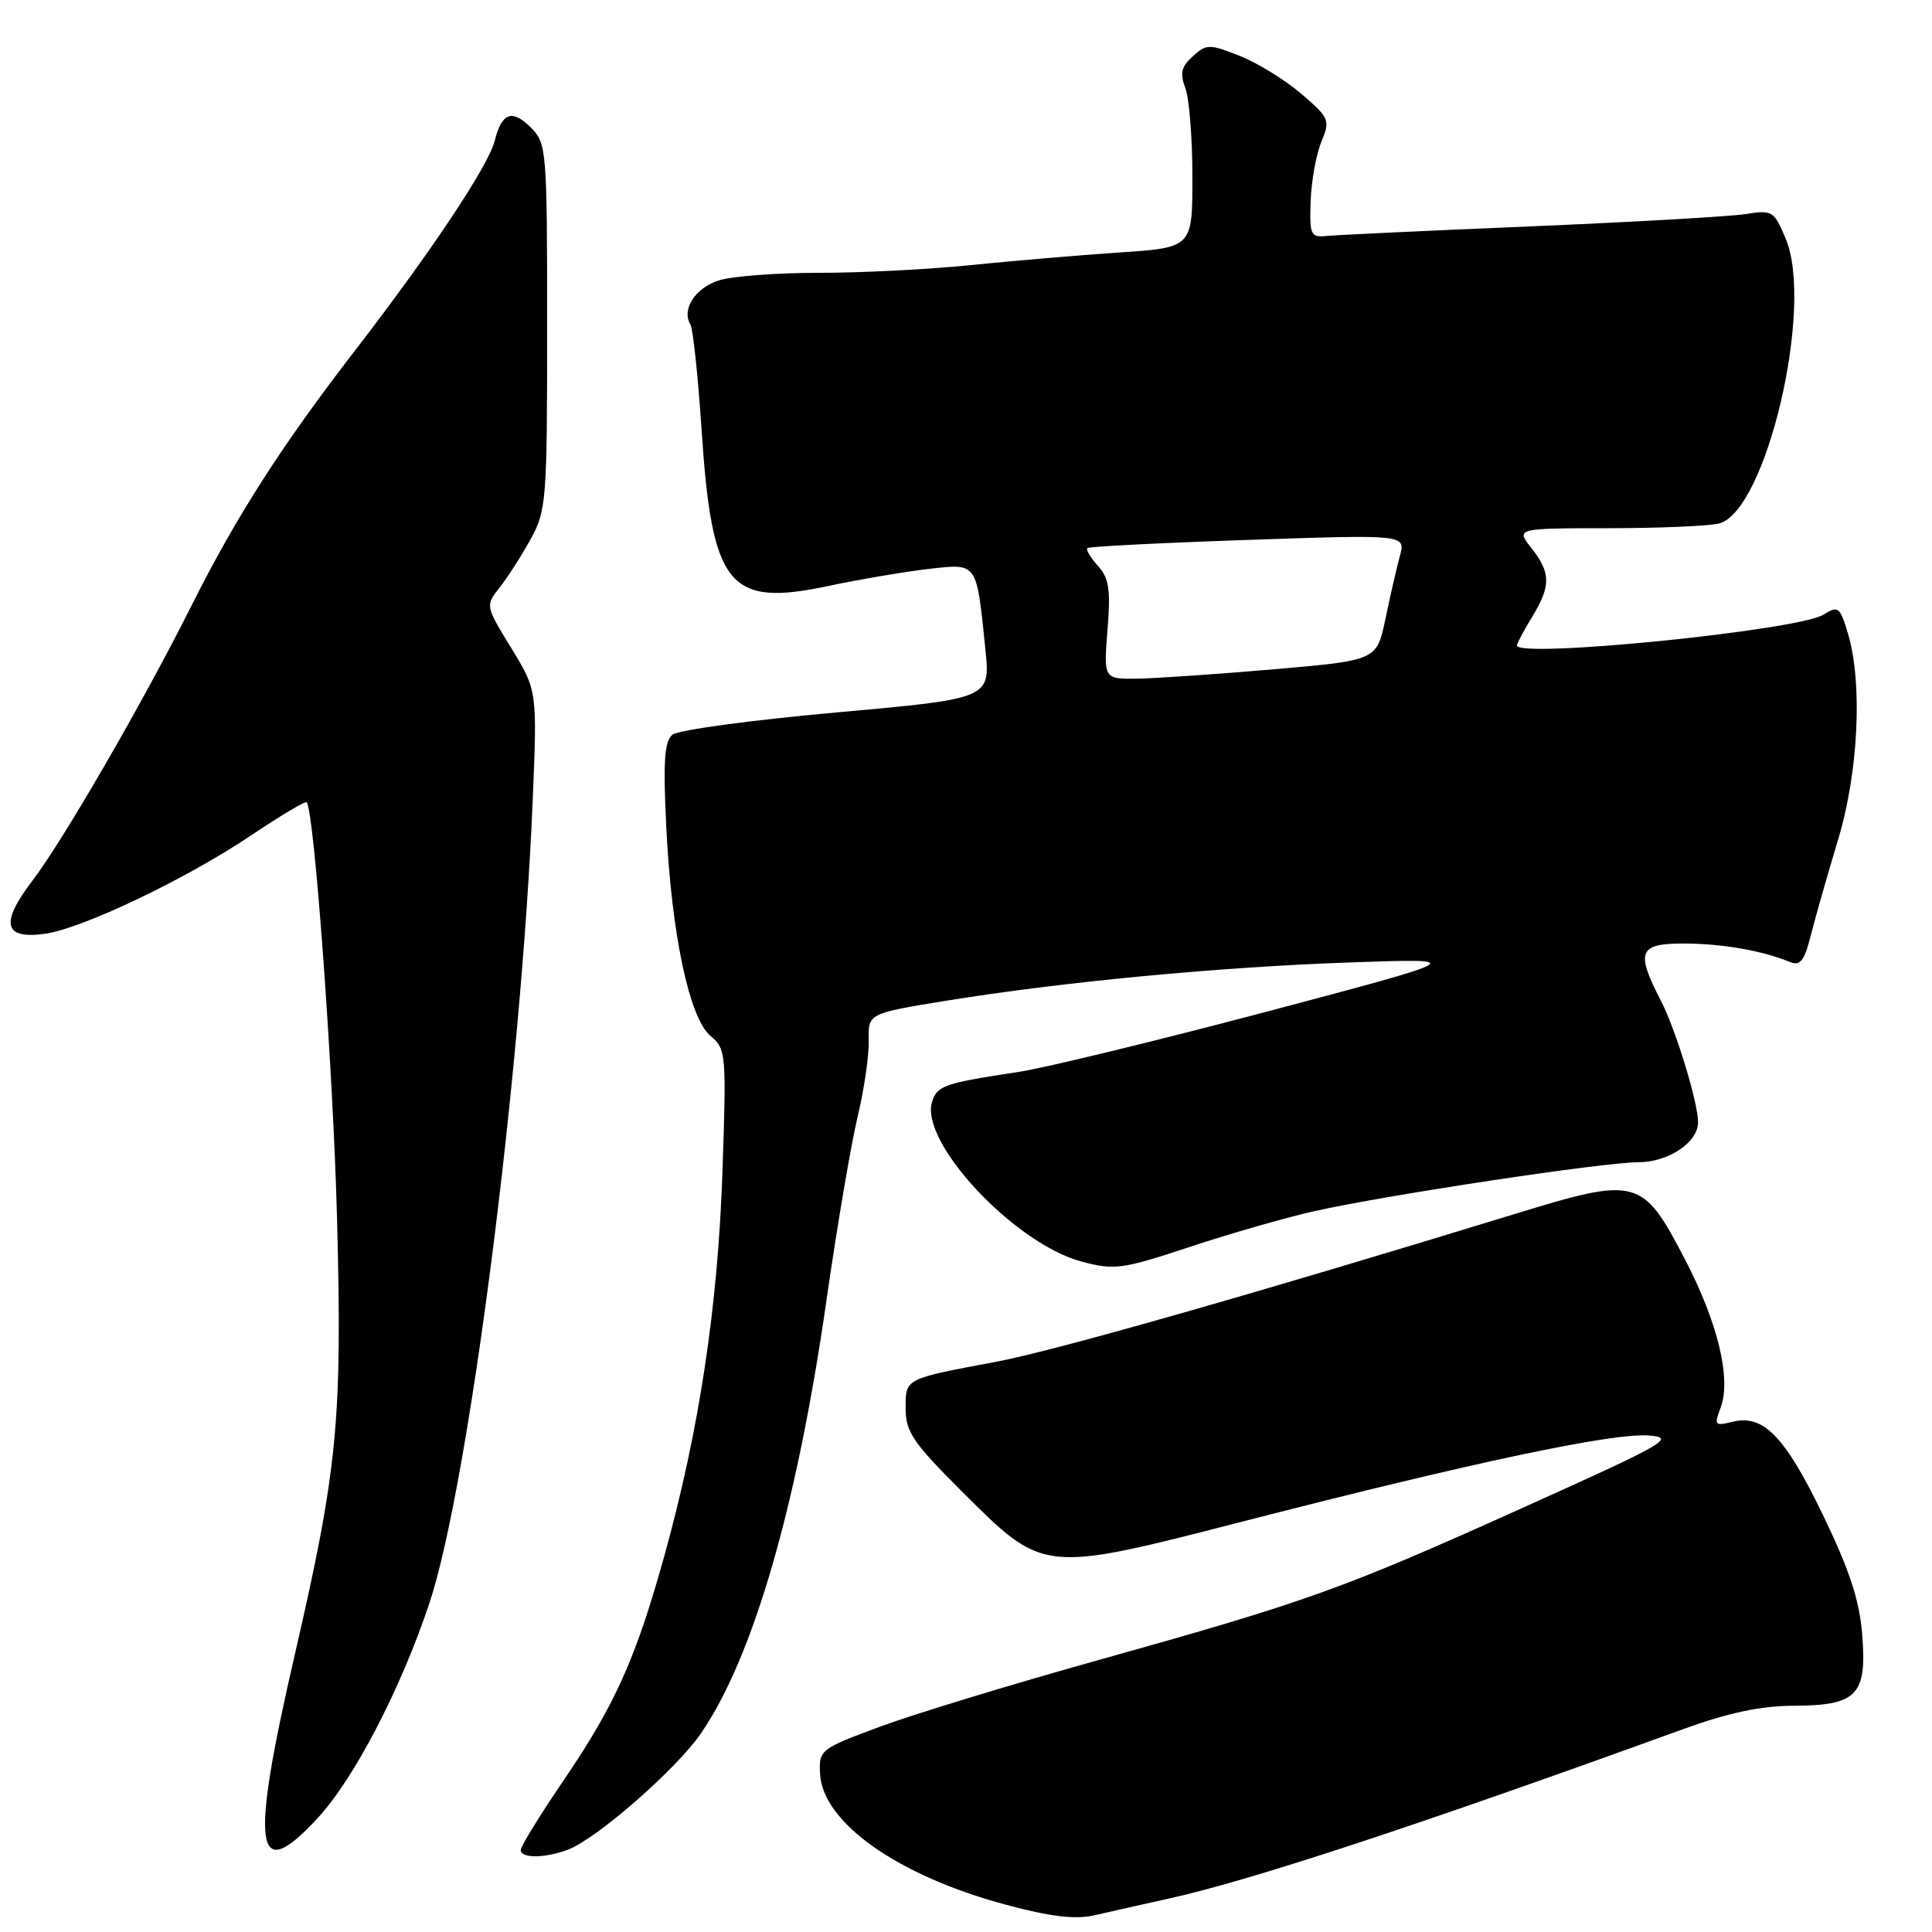 <?xml version="1.0" encoding="UTF-8" standalone="no"?>
<!DOCTYPE svg PUBLIC "-//W3C//DTD SVG 1.1//EN" "http://www.w3.org/Graphics/SVG/1.1/DTD/svg11.dtd" >
<svg xmlns="http://www.w3.org/2000/svg" xmlns:xlink="http://www.w3.org/1999/xlink" version="1.1" viewBox="0 0 256 256">
 <g >
 <path fill="currentColor"
d=" M 155.00 251.54 C 165.78 249.16 188.06 241.81 223.00 229.13 C 229.00 226.95 233.32 226.03 237.68 226.02 C 246.08 225.99 247.40 224.61 246.75 216.56 C 246.39 212.04 245.06 208.01 241.53 200.70 C 236.48 190.27 233.65 187.37 229.53 188.40 C 227.21 188.98 227.11 188.85 227.99 186.52 C 229.43 182.74 227.63 175.25 223.26 166.86 C 217.63 156.05 216.97 155.87 200.68 160.87 C 166.02 171.50 139.72 178.99 132.00 180.44 C 119.77 182.74 120.00 182.62 120.00 186.66 C 120.00 189.71 120.99 191.17 127.34 197.51 C 138.40 208.53 137.93 208.48 165.12 201.49 C 195.16 193.77 213.67 189.85 218.45 190.21 C 222.11 190.48 220.85 191.20 201.84 199.76 C 177.74 210.62 173.35 212.19 145.50 219.98 C 133.95 223.21 120.90 227.19 116.50 228.83 C 108.70 231.73 108.50 231.88 108.66 235.01 C 108.98 241.51 119.00 248.57 133.34 252.40 C 139.22 253.98 142.48 254.36 145.00 253.79 C 146.93 253.34 151.43 252.34 155.00 251.54 Z  M 75.28 245.08 C 79.09 243.63 89.60 234.44 92.86 229.71 C 99.80 219.62 105.61 199.57 109.52 172.24 C 110.91 162.54 112.76 151.66 113.62 148.06 C 114.49 144.45 115.16 139.88 115.11 137.89 C 115.03 134.29 115.03 134.29 125.26 132.62 C 140.80 130.10 161.51 128.13 178.87 127.53 C 194.50 126.98 194.50 126.98 168.00 134.01 C 153.43 137.87 138.57 141.48 135.00 142.03 C 125.11 143.53 124.18 143.85 123.51 145.98 C 121.81 151.31 134.40 164.78 143.30 167.16 C 147.68 168.33 148.65 168.20 157.75 165.19 C 163.11 163.42 170.51 161.30 174.18 160.48 C 183.75 158.34 212.51 154.00 217.11 154.00 C 221.07 154.00 225.00 151.37 225.00 148.71 C 225.00 146.06 222.03 136.36 220.05 132.54 C 216.69 126.05 217.14 125.00 223.25 125.02 C 228.28 125.05 233.58 125.98 237.19 127.47 C 238.55 128.03 239.09 127.32 239.97 123.83 C 240.57 121.45 242.18 115.83 243.53 111.35 C 246.26 102.35 246.83 90.51 244.86 83.93 C 243.80 80.40 243.58 80.22 241.61 81.45 C 238.24 83.54 201.00 87.28 201.00 85.52 C 201.00 85.26 201.90 83.57 203.00 81.77 C 205.52 77.63 205.51 75.92 202.93 72.63 C 200.85 70.00 200.85 70.00 213.18 69.99 C 219.95 69.98 226.53 69.70 227.80 69.36 C 234.06 67.68 240.39 40.64 236.62 31.64 C 235.07 27.93 234.86 27.80 231.26 28.37 C 229.19 28.69 216.35 29.43 202.72 30.00 C 189.09 30.57 176.94 31.14 175.72 31.27 C 173.68 31.48 173.51 31.11 173.67 26.65 C 173.76 23.98 174.40 20.44 175.09 18.79 C 176.28 15.91 176.16 15.63 172.42 12.42 C 170.26 10.58 166.58 8.31 164.24 7.39 C 160.22 5.81 159.86 5.82 158.05 7.46 C 156.53 8.83 156.32 9.71 157.06 11.66 C 157.58 13.02 158.00 18.33 158.00 23.47 C 158.00 32.81 158.00 32.81 148.25 33.46 C 142.89 33.82 134.00 34.58 128.50 35.14 C 123.00 35.70 114.00 36.16 108.50 36.15 C 103.00 36.15 97.06 36.59 95.30 37.14 C 92.16 38.10 90.27 41.00 91.48 42.98 C 91.82 43.52 92.48 49.73 92.95 56.77 C 94.34 77.76 96.51 80.45 109.73 77.65 C 114.00 76.75 120.03 75.73 123.11 75.38 C 129.57 74.66 129.38 74.40 130.57 86.04 C 131.23 92.57 131.23 92.57 110.87 94.40 C 99.66 95.40 89.88 96.73 89.12 97.34 C 88.04 98.22 87.86 100.82 88.28 109.48 C 88.97 123.75 91.34 134.93 94.15 137.27 C 96.21 138.99 96.26 139.60 95.73 155.27 C 95.12 173.16 92.65 189.51 88.04 206.12 C 84.25 219.77 81.49 225.92 74.59 236.04 C 71.52 240.56 69.00 244.65 69.00 245.13 C 69.00 246.27 72.23 246.24 75.28 245.08 Z  M 42.10 240.90 C 46.95 235.64 53.11 223.79 56.90 212.42 C 62.07 196.87 69.04 142.81 70.58 106.20 C 71.19 91.50 71.19 91.50 67.75 85.88 C 64.32 80.29 64.31 80.24 66.18 77.88 C 67.22 76.57 69.07 73.70 70.28 71.50 C 72.40 67.68 72.50 66.42 72.50 43.28 C 72.50 19.83 72.43 18.99 70.35 16.91 C 67.85 14.41 66.49 14.91 65.55 18.66 C 64.71 21.99 57.12 33.38 47.00 46.50 C 37.31 59.06 31.32 68.40 25.39 80.22 C 18.95 93.07 8.36 111.38 4.27 116.73 C -0.00 122.33 0.49 124.47 5.88 123.74 C 10.85 123.08 24.62 116.51 33.40 110.61 C 37.20 108.06 40.45 106.12 40.63 106.30 C 41.63 107.30 44.14 141.68 44.66 161.50 C 45.36 188.24 44.74 194.63 39.06 219.25 C 33.08 245.15 33.76 249.93 42.10 240.90 Z  M 146.75 83.48 C 147.18 78.12 146.96 76.61 145.48 74.98 C 144.49 73.88 143.86 72.82 144.09 72.62 C 144.32 72.42 153.90 71.93 165.38 71.54 C 186.26 70.83 186.26 70.83 185.49 73.66 C 185.07 75.22 184.21 78.97 183.58 82.00 C 182.42 87.50 182.42 87.50 168.96 88.67 C 161.56 89.31 153.41 89.87 150.87 89.92 C 146.23 90.00 146.23 90.00 146.75 83.48 Z "/>
</g>
</svg>